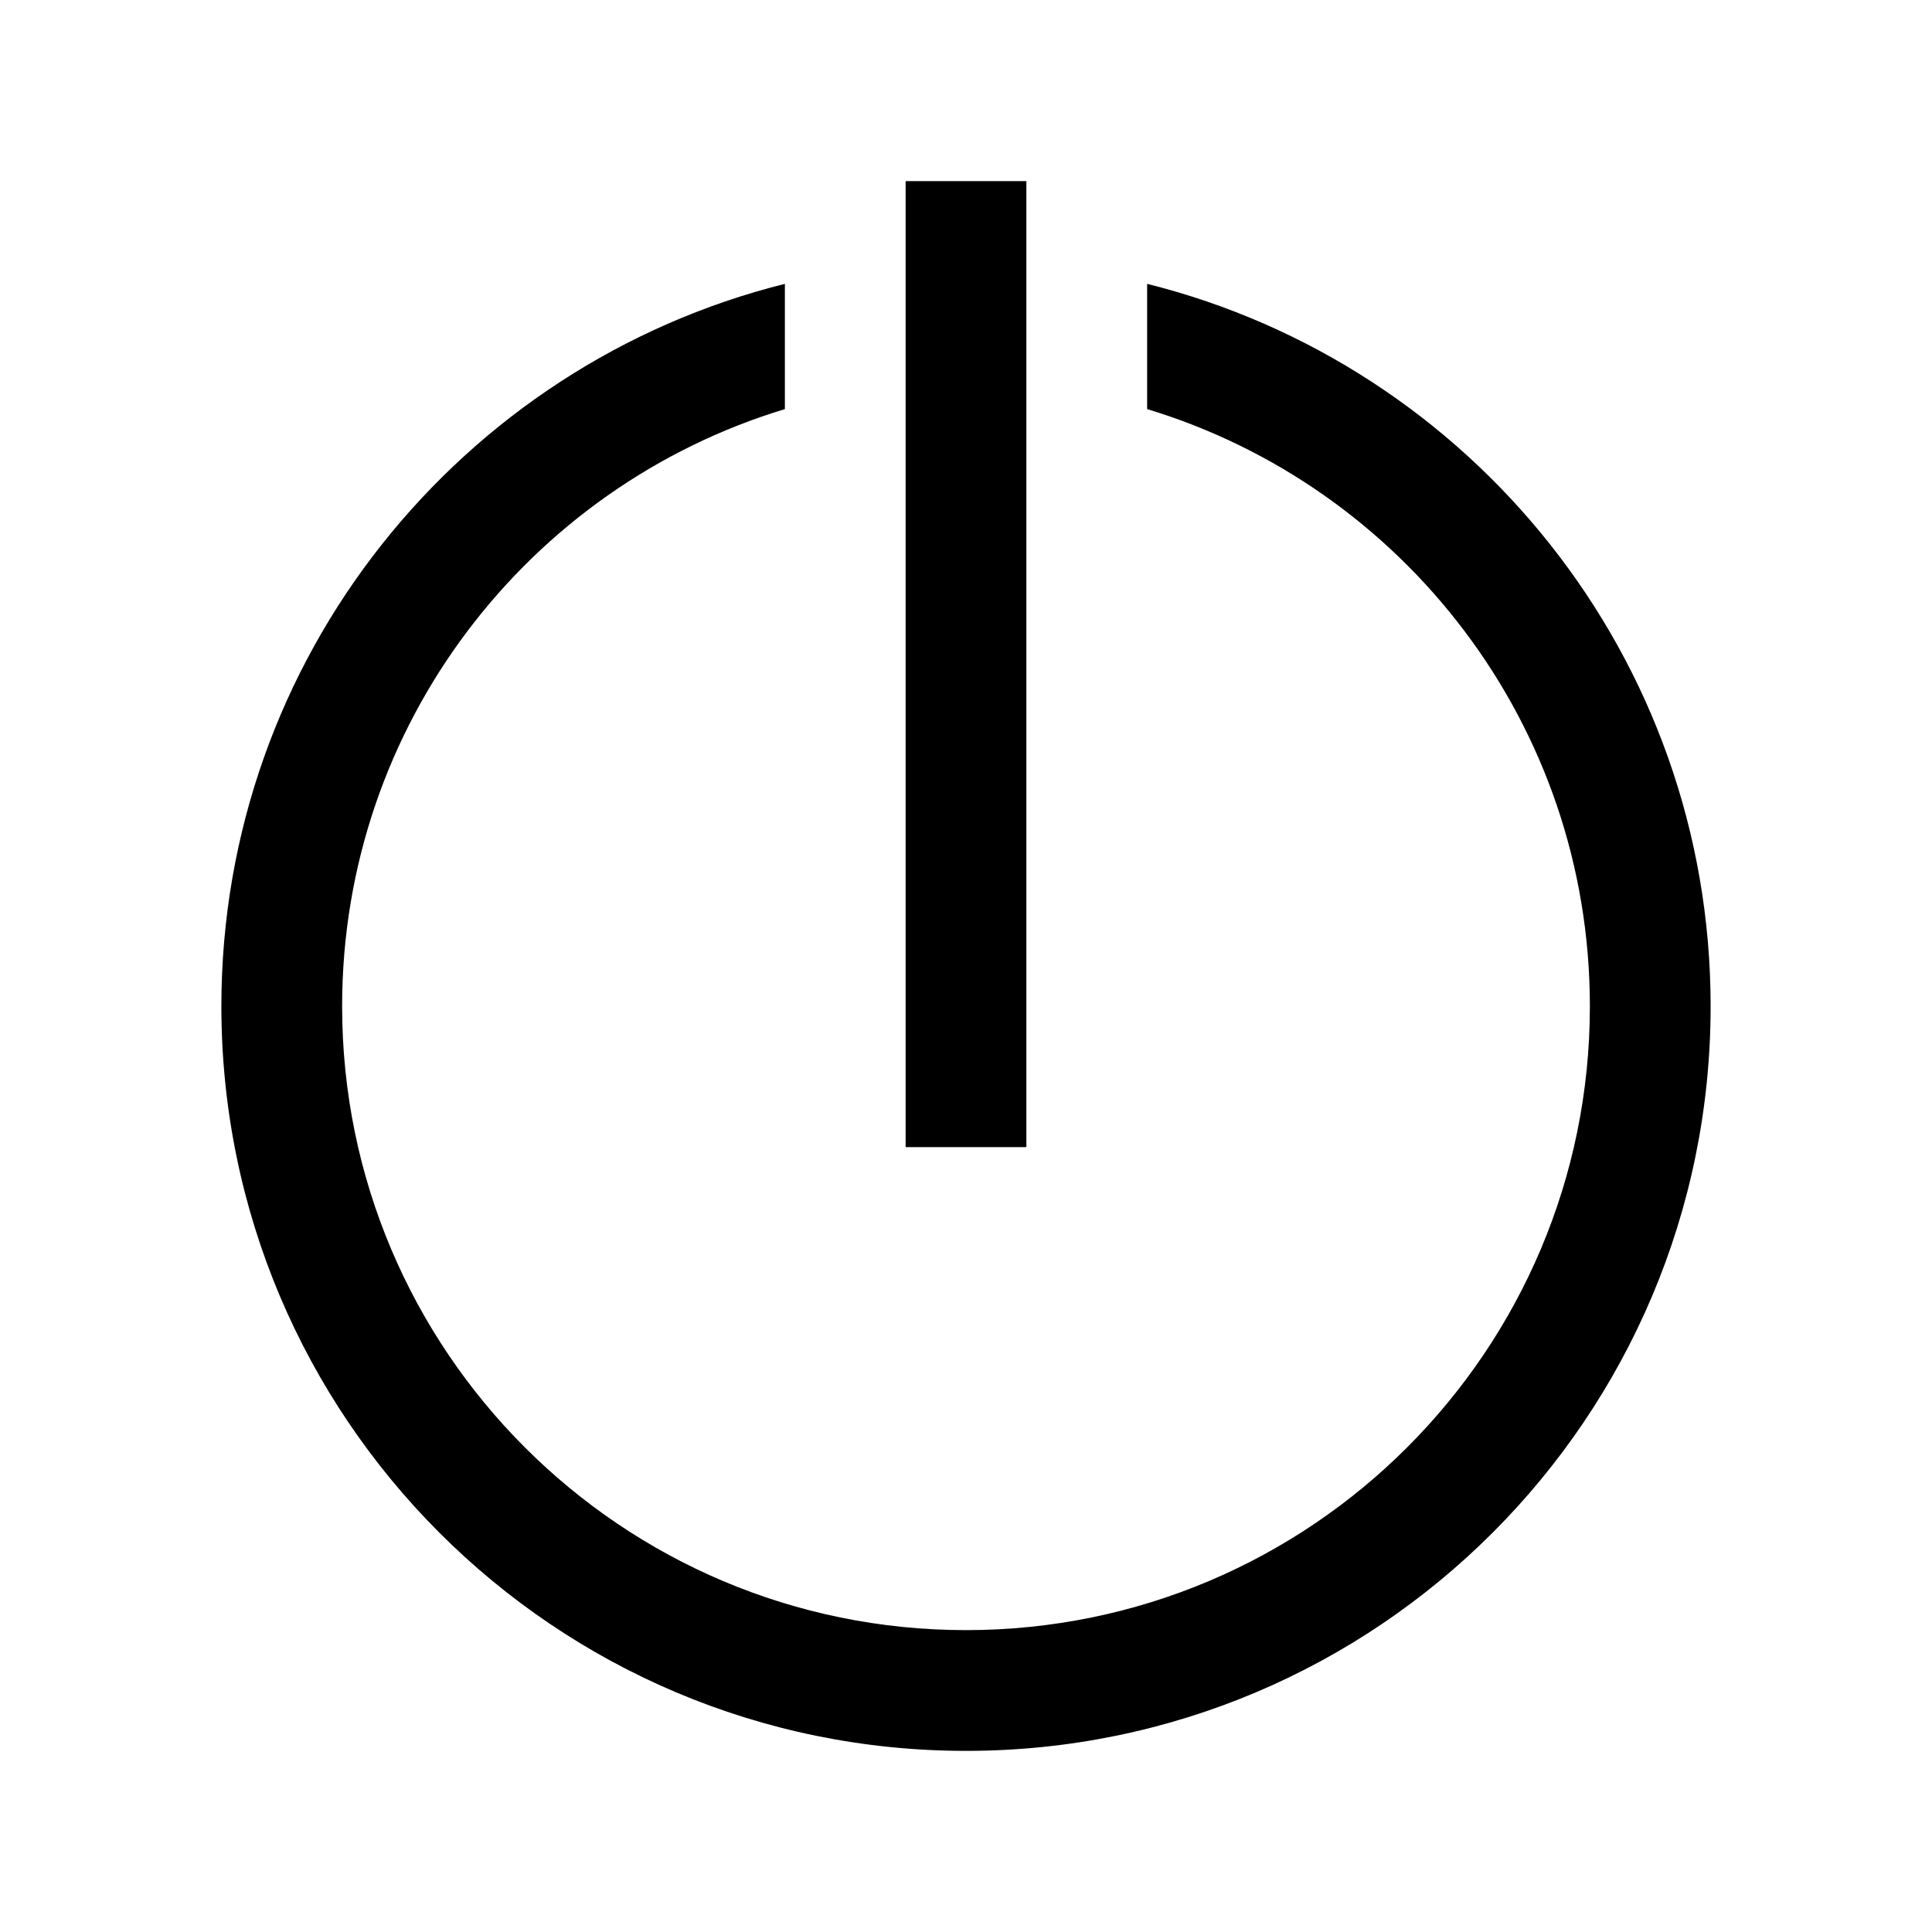 <svg width="24" height="24" viewBox="0 0 24 24" fill="none" xmlns="http://www.w3.org/2000/svg">
<path d="M12.75 2.25H11.25V14.25H12.75V2.25Z" fill="black"/>
<path d="M9.75 5.082V3.526C5.729 4.531 2.75 8.167 2.75 12.5C2.75 17.609 6.891 21.75 12 21.75C17.109 21.75 21.25 17.609 21.25 12.5C21.25 8.167 18.271 4.531 14.25 3.526V5.082C17.433 6.046 19.75 9.002 19.75 12.5C19.75 16.78 16.28 20.25 12 20.25C7.72 20.25 4.25 16.78 4.25 12.5C4.25 9.002 6.567 6.046 9.75 5.082Z" fill="black"/>
</svg>
